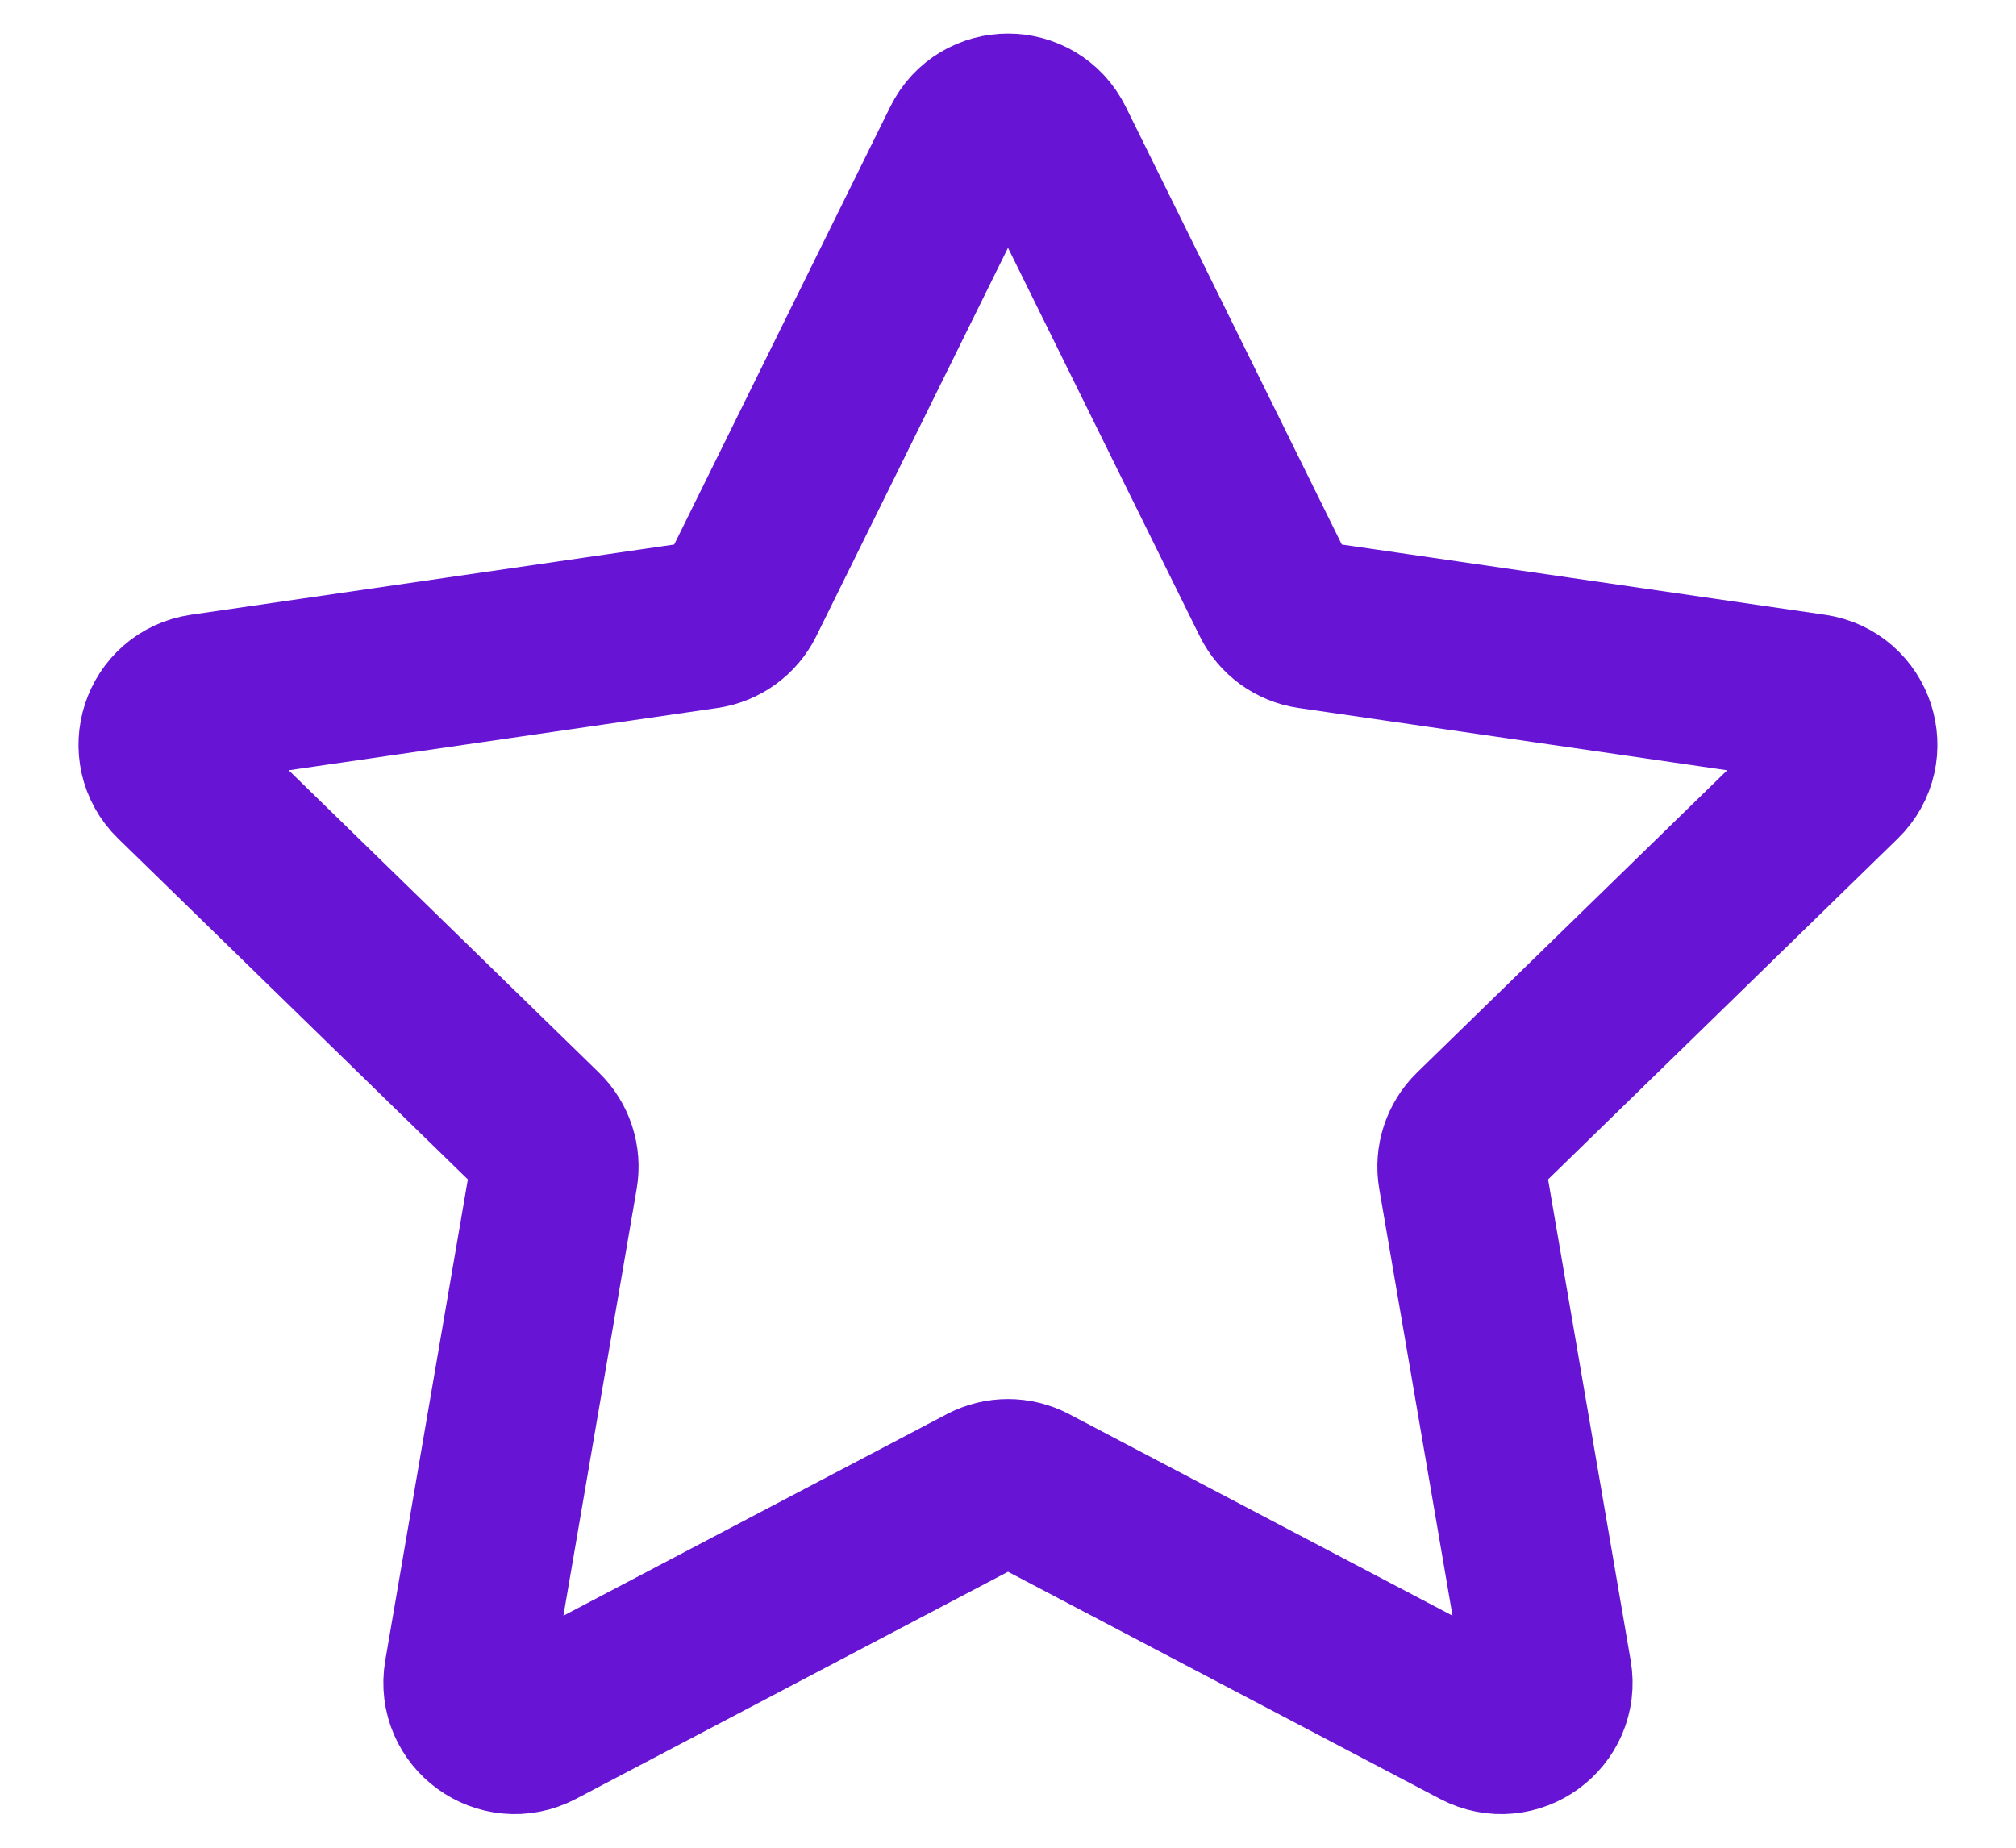 <svg xmlns="http://www.w3.org/2000/svg" width="24" height="22" viewBox="0 0 24 22" fill="none">
<path d="M11.495 1.714C11.701 1.295 12.298 1.295 12.505 1.714L15.179 7.132C15.261 7.298 15.419 7.413 15.603 7.44L21.582 8.309C22.044 8.376 22.228 8.944 21.894 9.269L17.567 13.487C17.435 13.616 17.374 13.803 17.405 13.985L18.427 19.94C18.506 20.4 18.023 20.751 17.61 20.534L12.262 17.722C12.098 17.636 11.902 17.636 11.738 17.722L6.39 20.534C5.976 20.751 5.494 20.4 5.572 19.94L6.594 13.985C6.625 13.803 6.565 13.616 6.432 13.487L2.105 9.269C1.771 8.944 1.955 8.376 2.417 8.309L8.397 7.44C8.58 7.413 8.739 7.298 8.821 7.132L11.495 1.714Z" stroke="#6814D5" stroke-width="2" stroke-linejoin="round"/>
</svg>